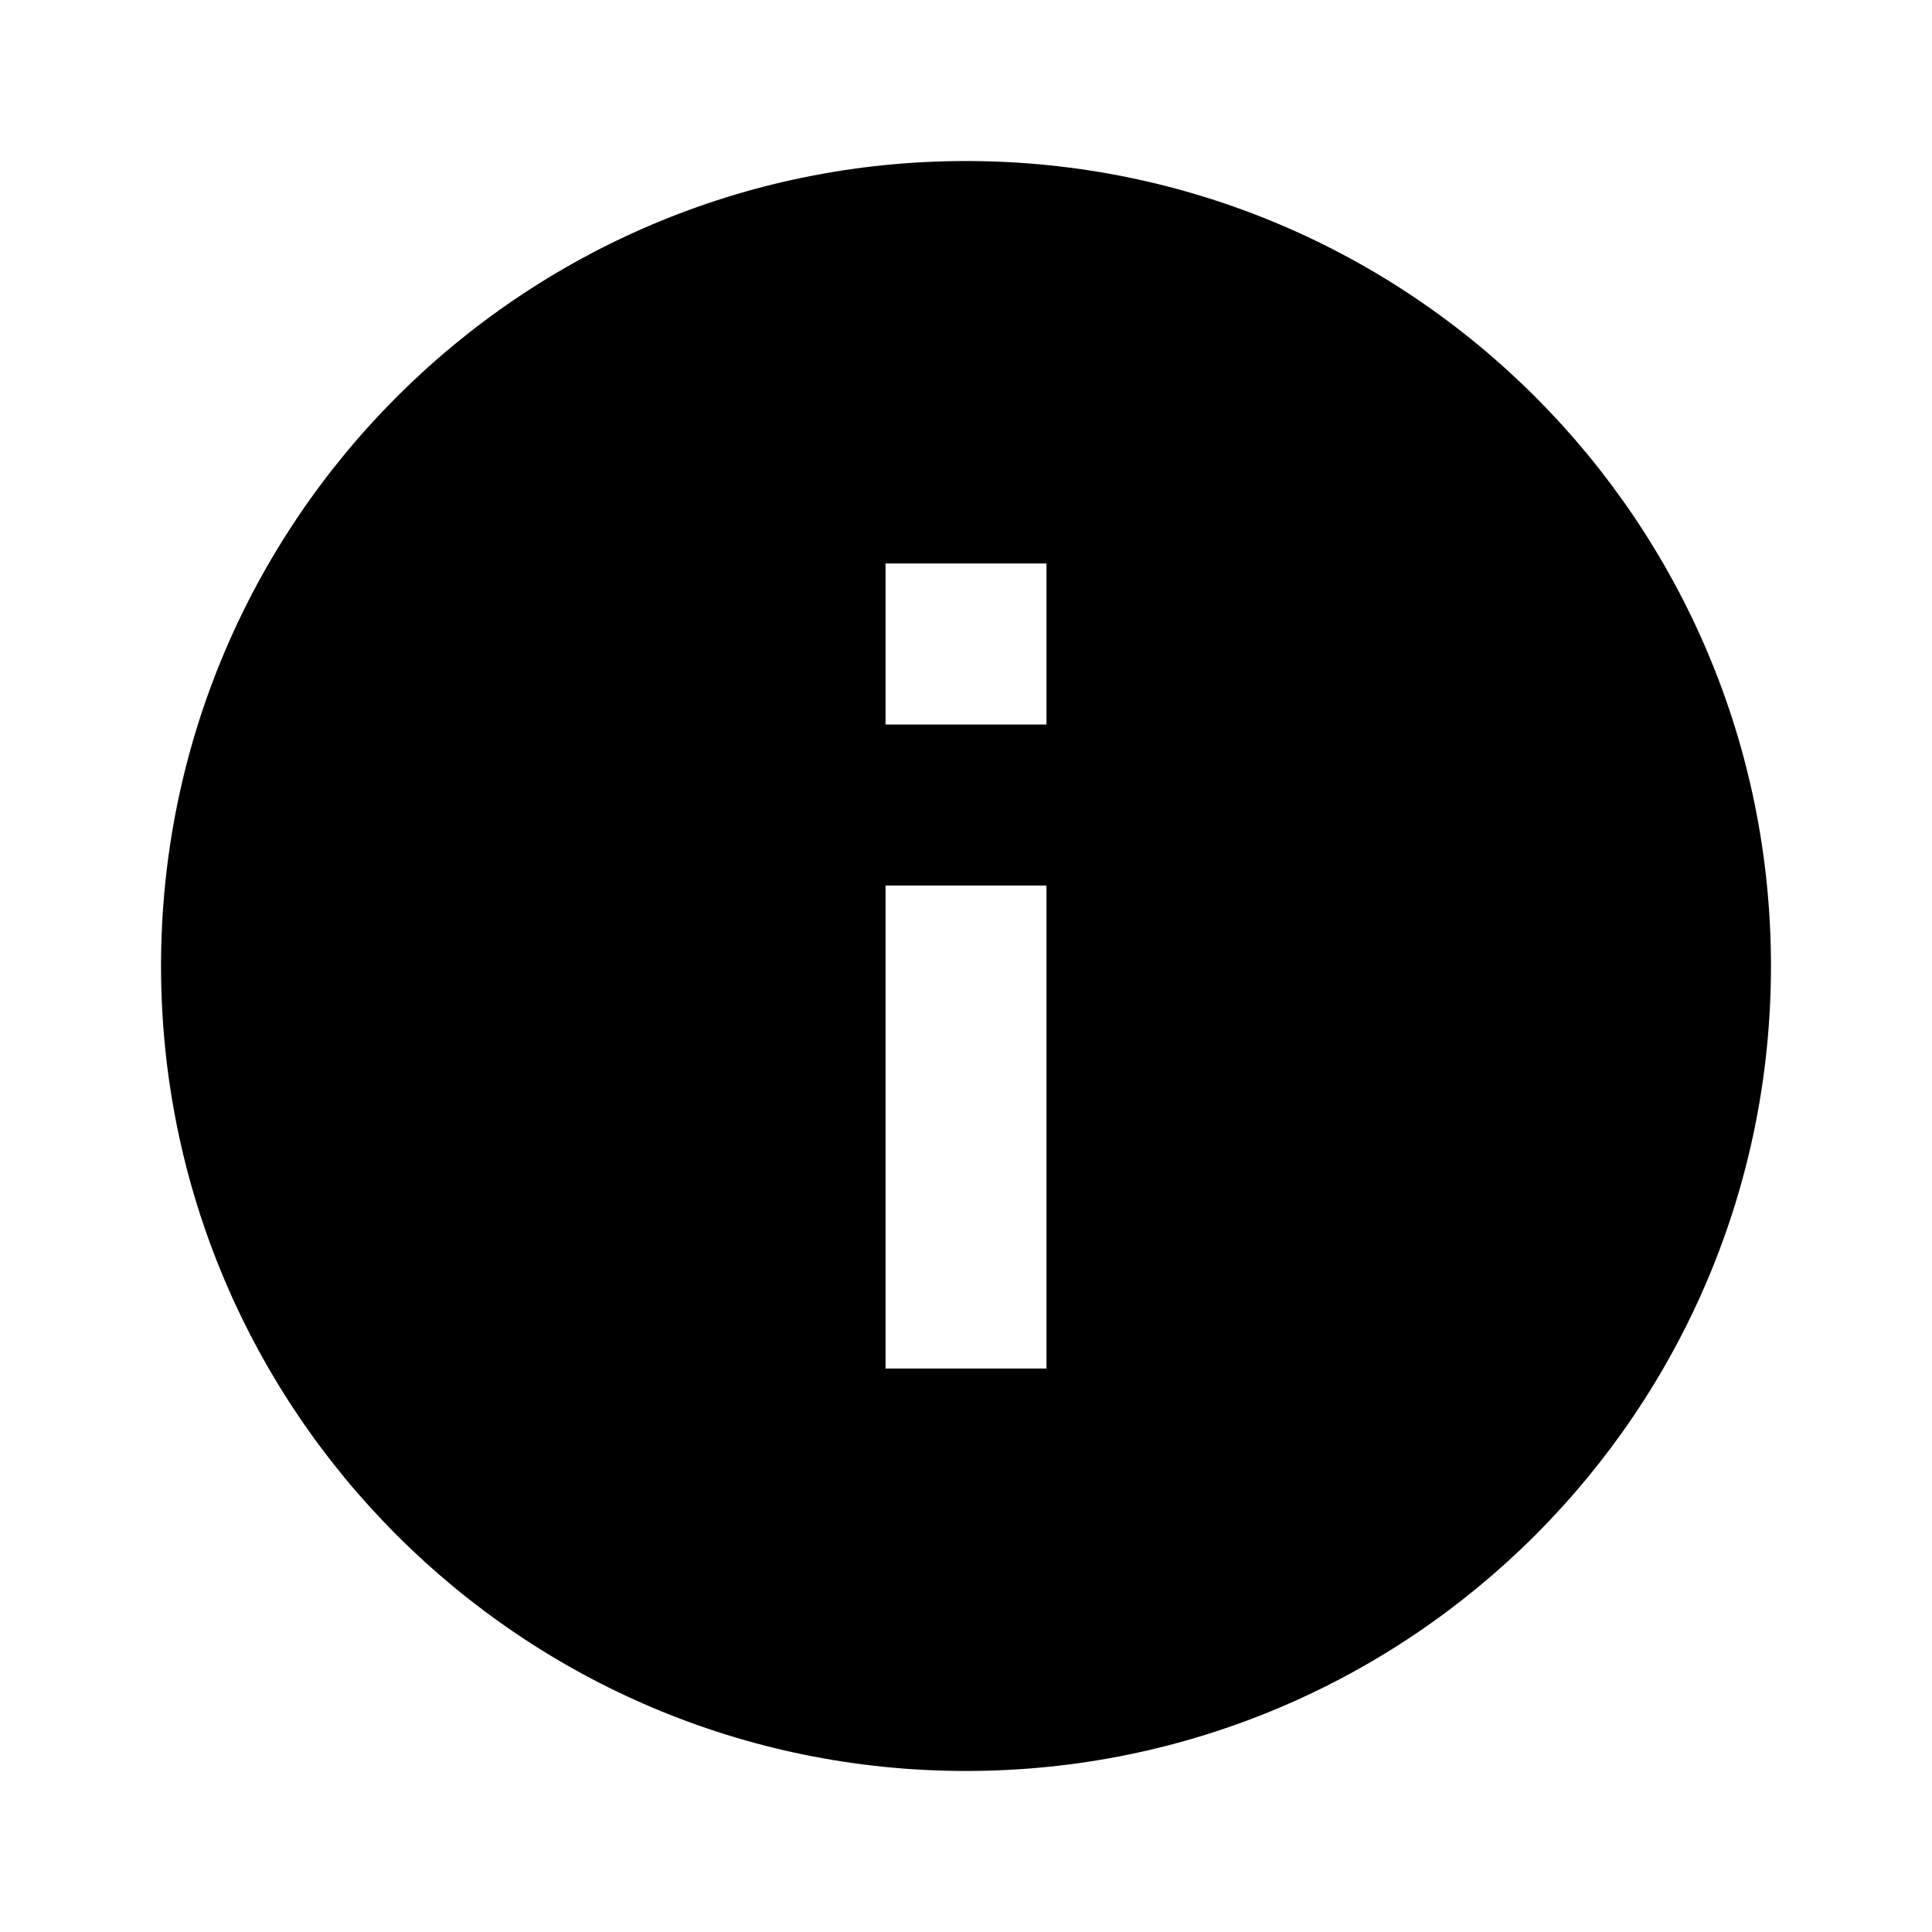 <svg width="20" height="20" viewBox="0 0 20 20" xmlns="http://www.w3.org/2000/svg">
<path d="M10 18.333C5.398 18.333 1.667 14.602 1.667 10C1.667 5.398 5.398 1.667 10 1.667C14.603 1.667 18.333 5.398 18.333 10C18.333 14.602 14.603 18.333 10 18.333ZM9.167 9.167V14.167H10.833V9.167H9.167ZM9.167 5.833V7.5H10.833V5.833H9.167Z"/>
</svg>
